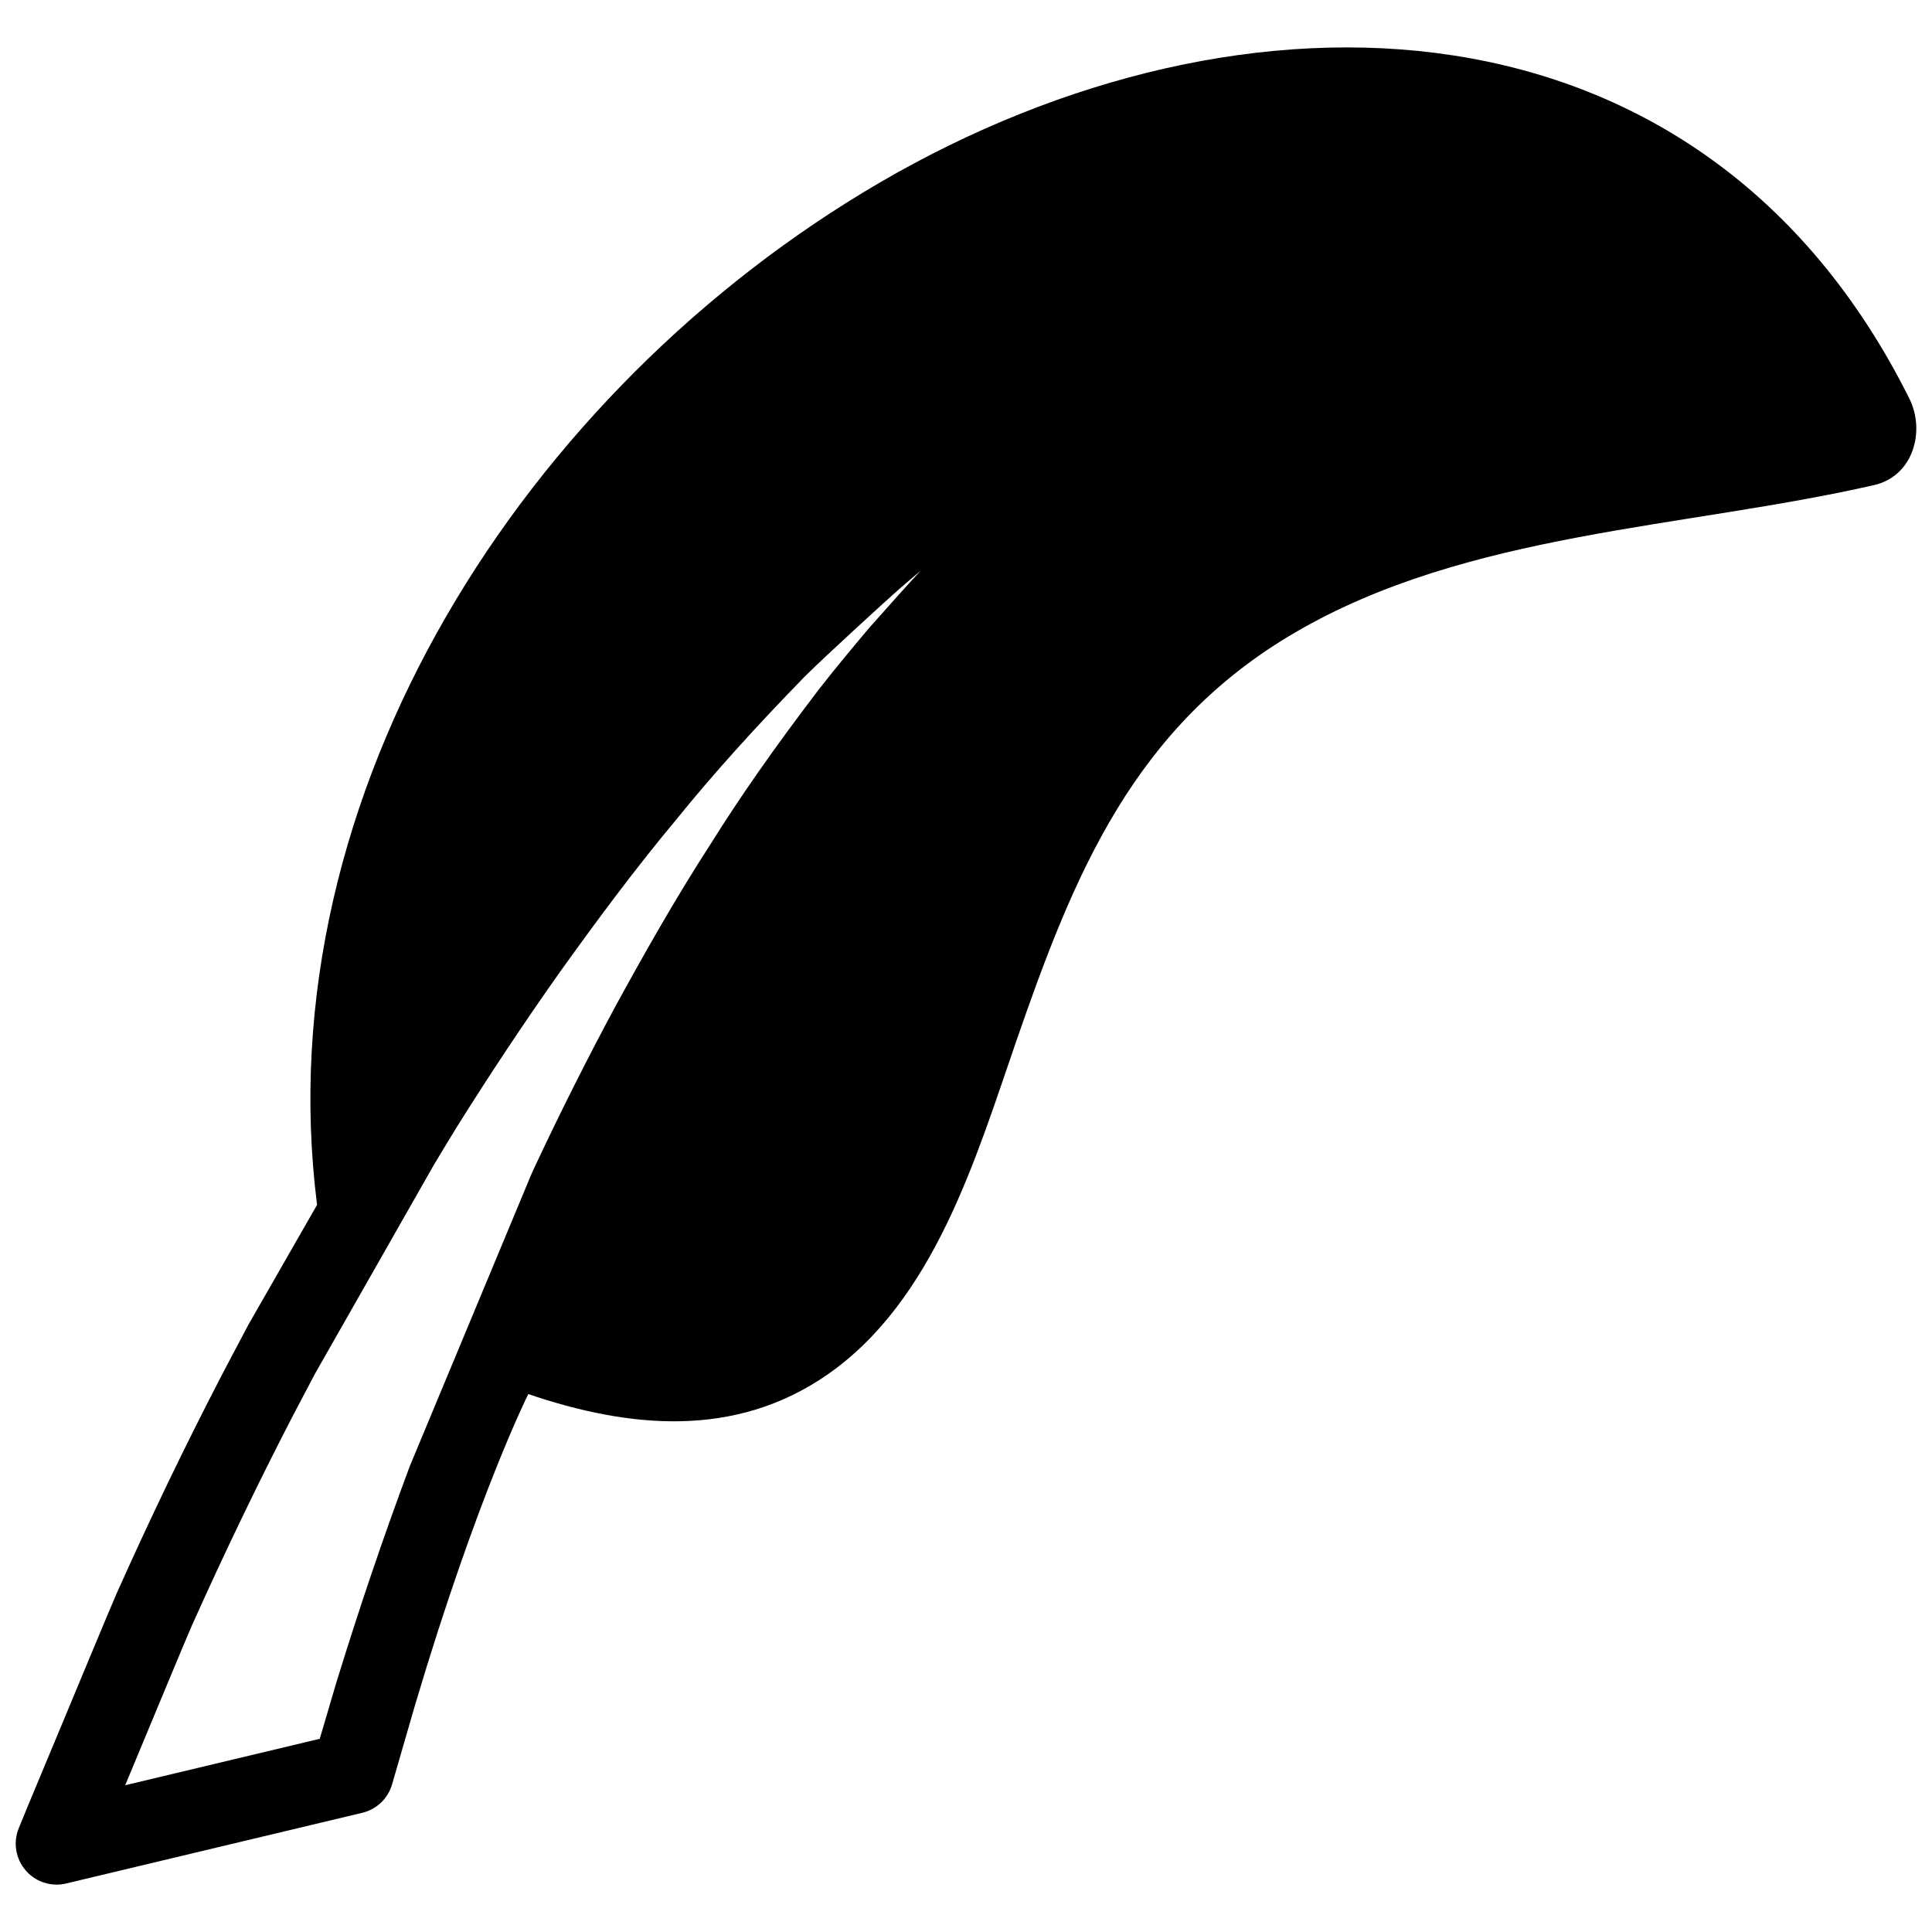 <?xml version="1.0" encoding="utf-8"?>
<!-- Generator: Adobe Illustrator 16.0.0, SVG Export Plug-In . SVG Version: 6.00 Build 0)  -->
<!DOCTYPE svg PUBLIC "-//W3C//DTD SVG 1.1//EN" "http://www.w3.org/Graphics/SVG/1.1/DTD/svg11.dtd">
<svg version="1.1" id="Layer_1" xmlns="http://www.w3.org/2000/svg" xmlns:xlink="http://www.w3.org/1999/xlink" x="0px" y="0px"
	 width="96px" height="96px" viewBox="0 0 96 96" enable-background="new 0 0 96 96" xml:space="preserve">
<path d="M94.874,19.804C84.604-0.785,61.816-1.495,43.695,9.084c-17.522,10.229-30.541,30.254-27.94,50.784l-3.397,5.929
	l-0.29,0.548c-0.375,0.707-0.746,1.404-1.096,2.078C9.16,71.92,7.471,75.43,5.797,79.174c-0.338,0.776-1.674,3.989-2.79,6.674
	c-0.79,1.897-1.468,3.527-1.61,3.859l-0.463,1.131c-0.29,0.706-0.161,1.515,0.336,2.095c0.391,0.458,0.957,0.712,1.545,0.712
	c0.156,0,0.315-0.018,0.471-0.056l14.714-3.512c0.723-0.172,1.293-0.724,1.489-1.438l1.132-3.908
	c3.106-10.455,5.63-15.46,5.63-15.46c4.963,1.688,10.25,2.233,14.859-0.966c5.298-3.677,7.371-10.729,9.367-16.511
	c2.885-8.356,5.854-15.683,13.882-20.37c8.555-4.994,19.317-5.163,28.766-7.321C95.07,23.658,95.68,21.42,94.874,19.804z
	 M44.697,29.508c-0.339,0.375-1.555,1.746-1.555,1.746c-0.808,0.965-1.644,1.962-2.464,3.016c-2.185,2.866-3.893,5.307-5.357,7.651
	c-1.779,2.743-3.392,5.618-4.742,8.083c-1.402,2.607-2.769,5.326-4.057,8.08c-0.048,0.102-0.094,0.204-0.147,0.33l-6.013,14.439
	c-1.295,3.472-2.482,6.963-3.634,10.701l-0.84,2.846l-9.667,2.307c0.169-0.408,0.352-0.845,0.54-1.298
	c1.106-2.663,2.433-5.85,2.756-6.598c1.635-3.65,3.291-7.091,5.064-10.517c0.344-0.66,0.707-1.348,1.076-2.043l5.905-10.374
	l0.328-0.544c0.268-0.445,0.536-0.892,0.815-1.342c1.656-2.645,3.38-5.238,5.12-7.695c1.657-2.311,3.642-5.019,5.81-7.611
	c1.768-2.184,3.849-4.499,6.345-7.06c1.005-1.005,4.194-3.912,4.605-4.269c0.393-0.342,0.776-0.674,1.155-0.99
	C45.385,28.747,45.037,29.131,44.697,29.508z"/>
</svg>
